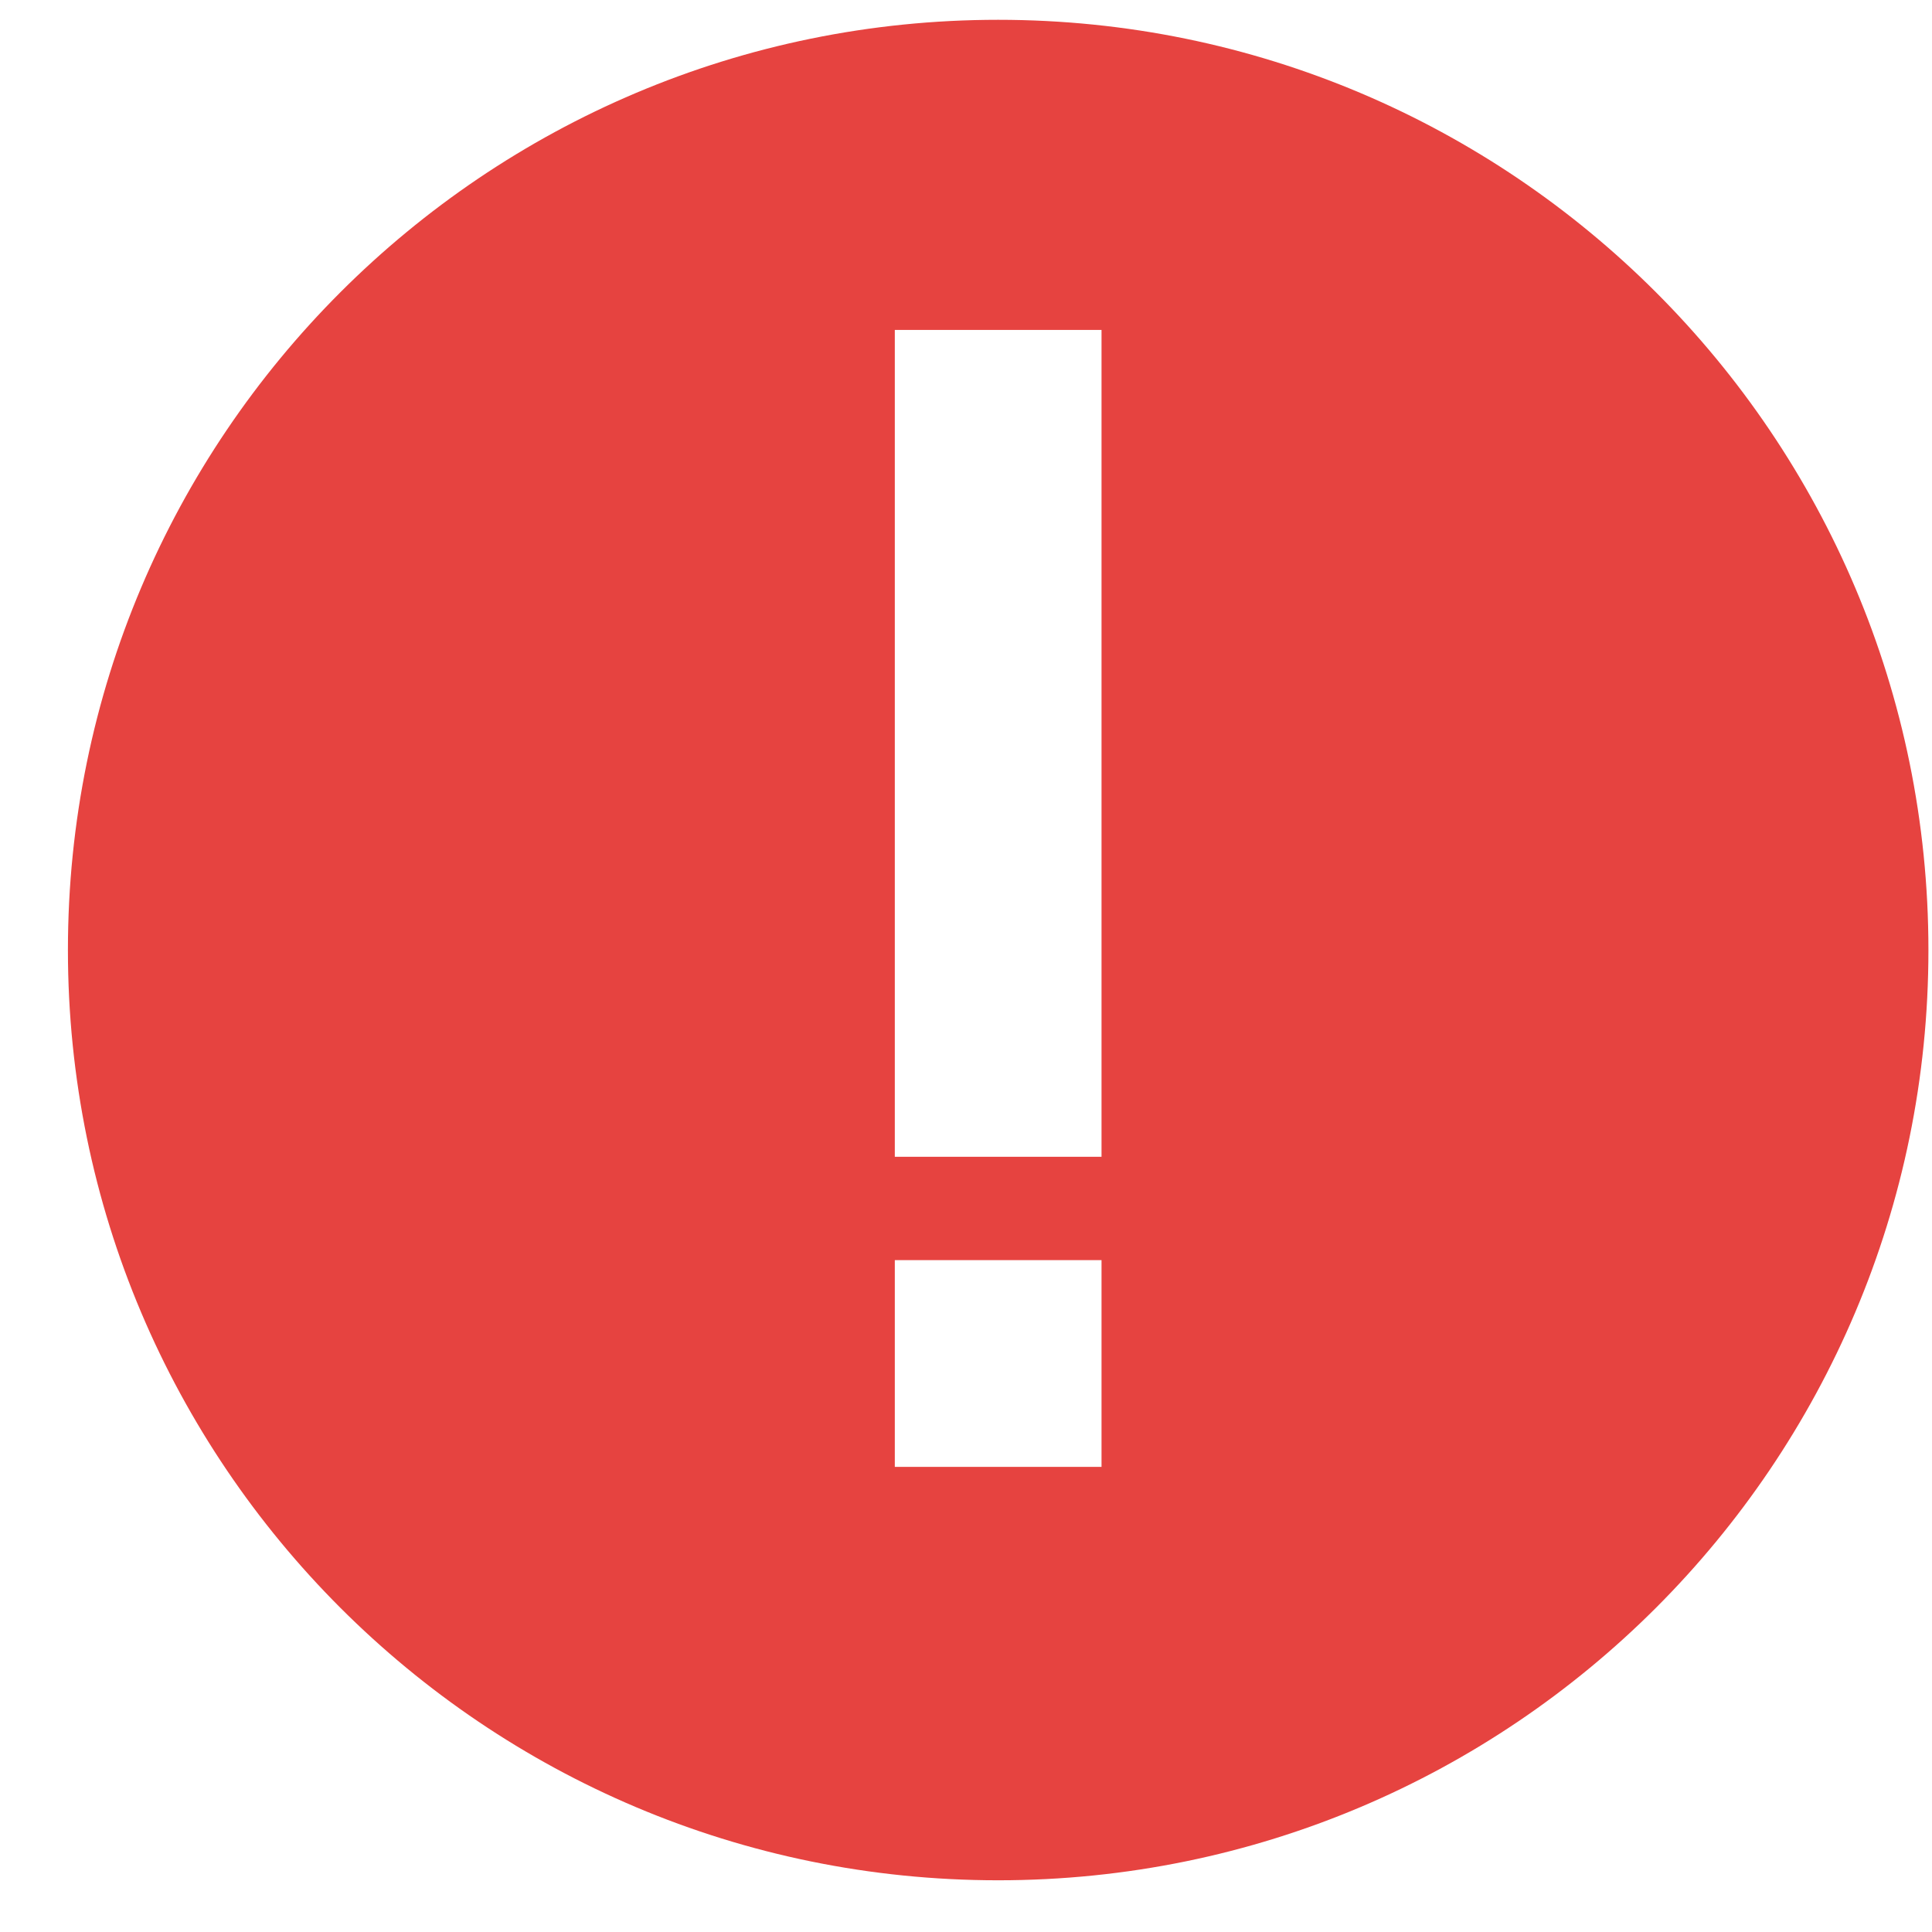 <?xml version="1.0" standalone="no"?><!DOCTYPE svg PUBLIC "-//W3C//DTD SVG 1.1//EN"
  "http://www.w3.org/Graphics/SVG/1.1/DTD/svg11.dtd">
<svg t="1508989816197" class="icon" style="" viewBox="0 0 1000 1000" version="1.1" xmlns="http://www.w3.org/2000/svg"
     p-id="11478"
     width="32" height="32">
  <defs>
    <style type="text/css"></style>
  </defs>
  <path
    d="M516.654 10.25c-265.933 0-481.498 215.584-481.498 481.483 0 265.917 215.564 481.5 481.498 481.5 265.927 0 481.494-215.583 481.494-481.5 0-265.895-215.567-481.483-481.494-481.483zM570.148 759.243h-106.997v-106.995h106.997v106.995zM570.148 598.746h-106.997v-427.98h106.997v427.98z"
    fill="#e64340" p-id="11479"></path>
</svg>